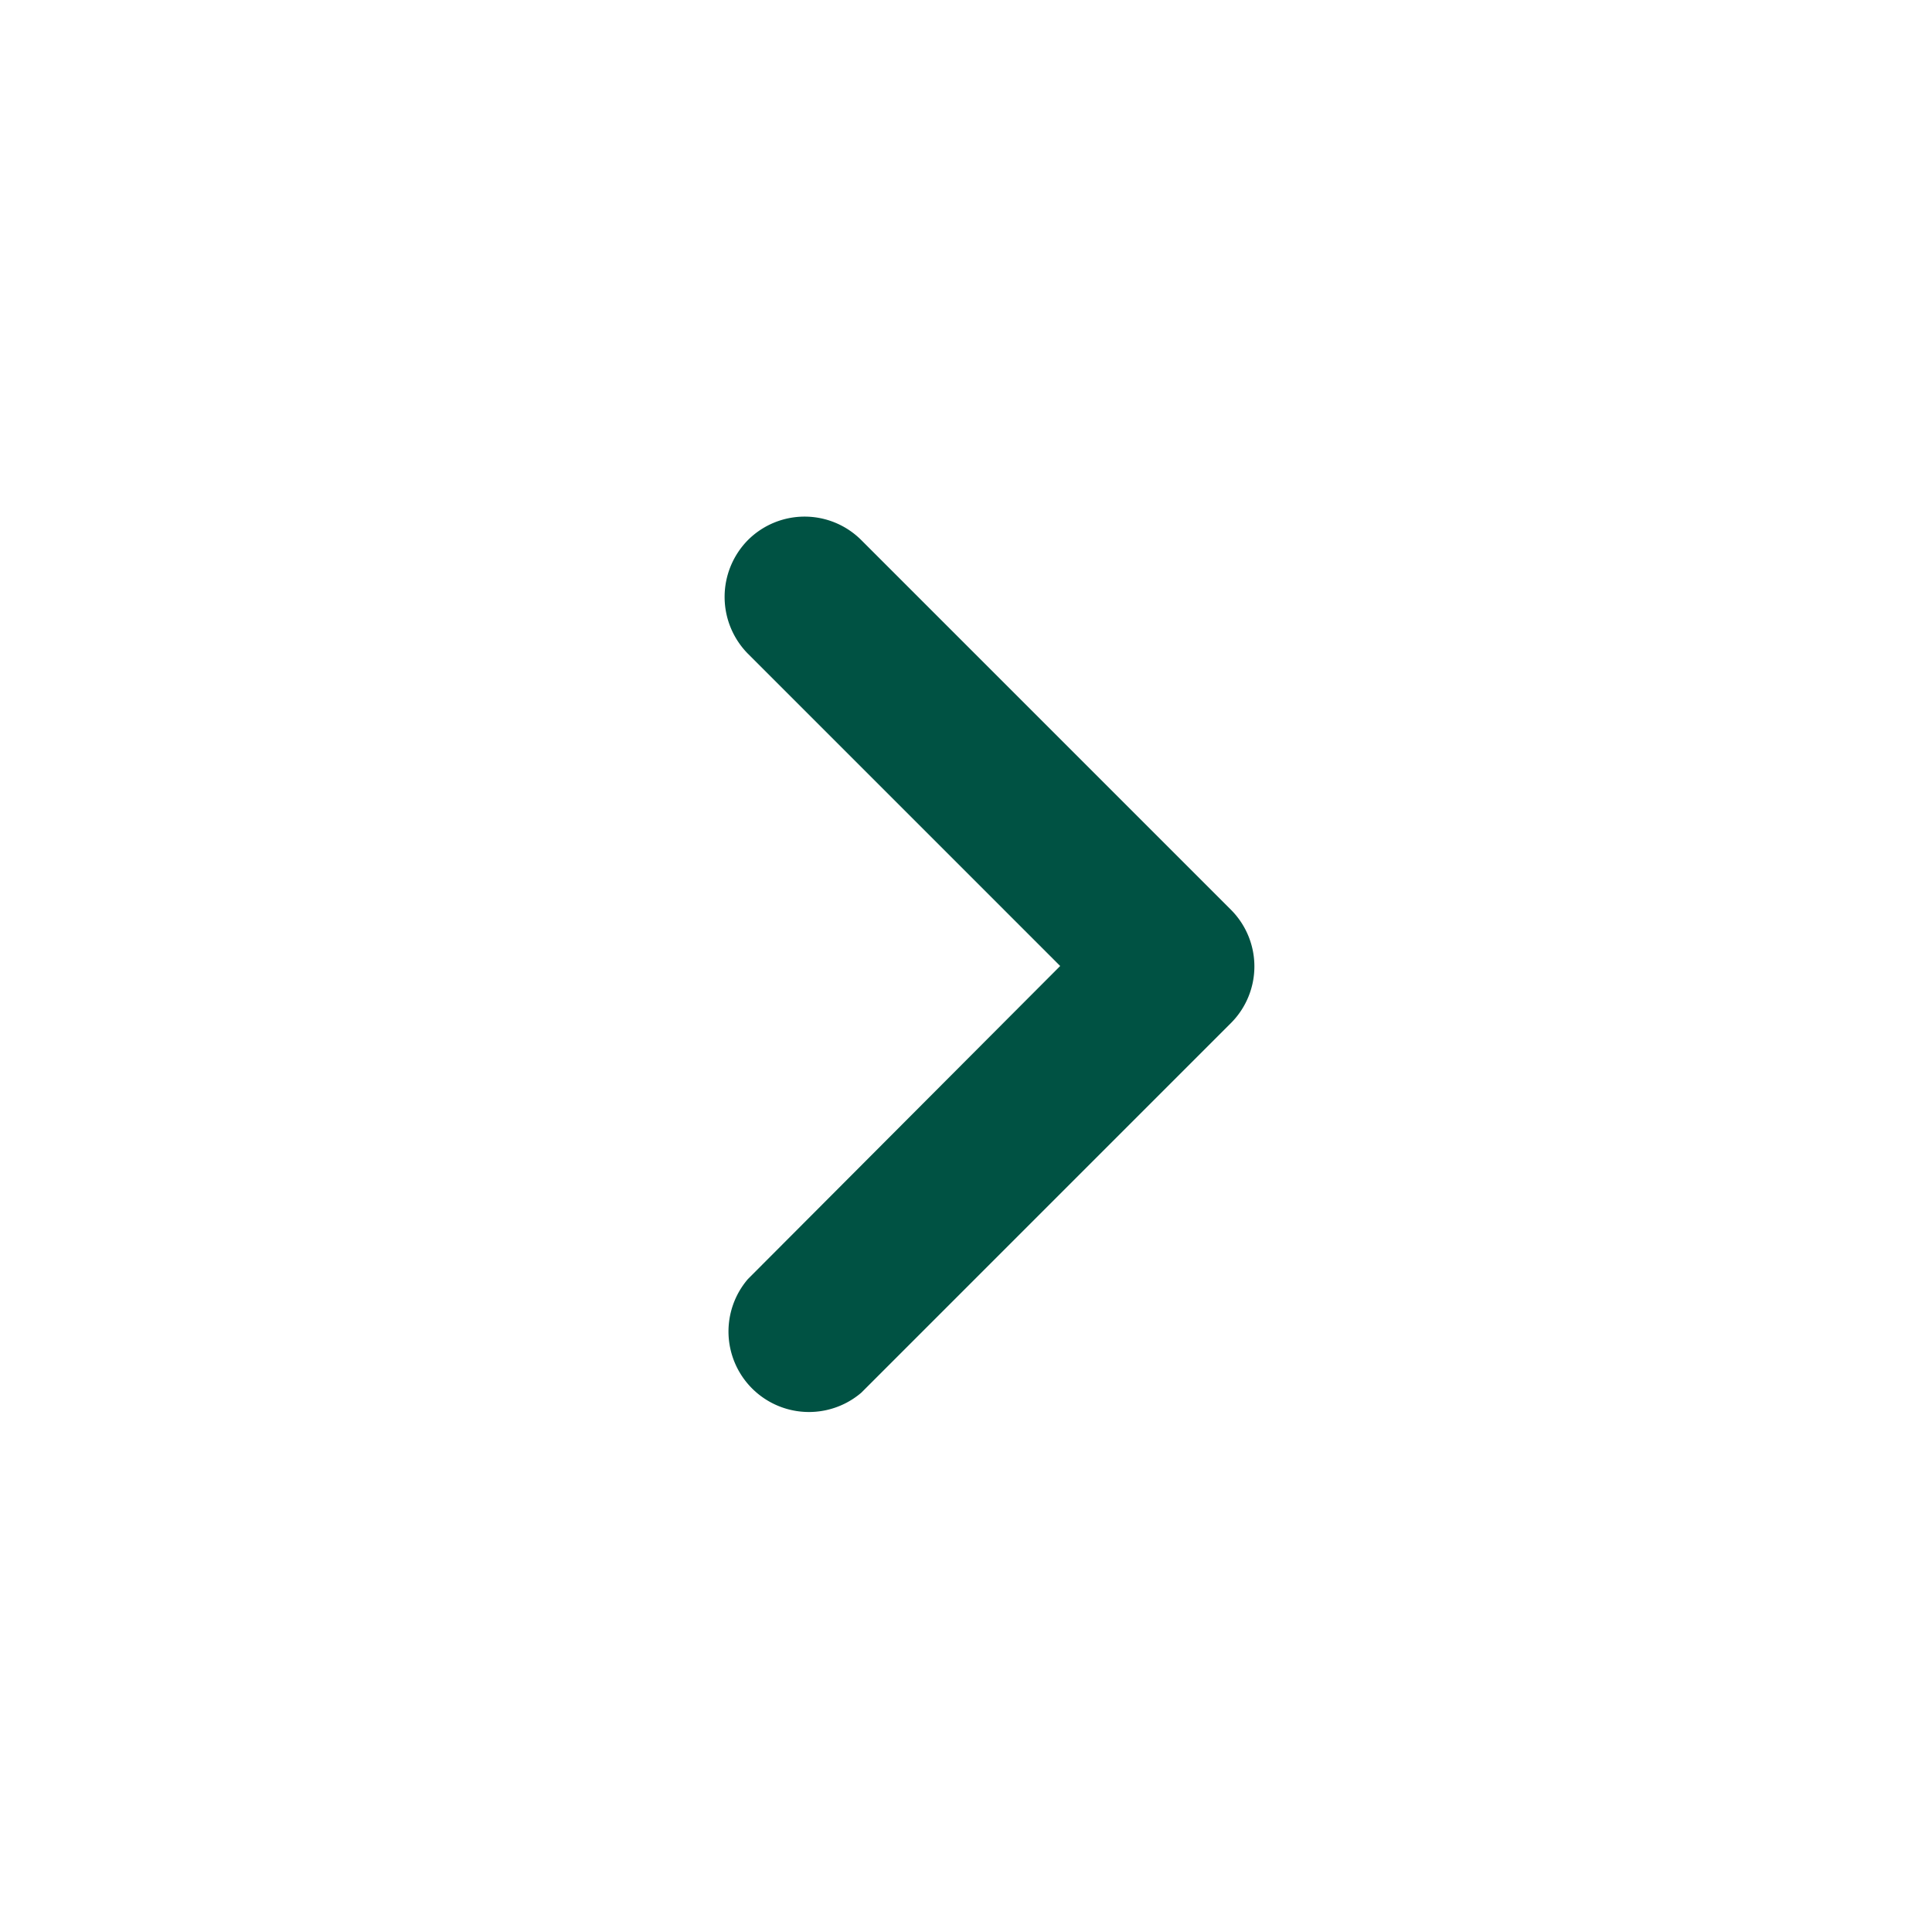 <svg xmlns="http://www.w3.org/2000/svg" id="prefix__chevron_left-24px" width="36" height="36" viewBox="0 0 36 36">
    <path id="prefix__Path_2276" d="M36 0H0v36h36z" data-name="Path 2276" style="fill:none"/>
    <path id="prefix__Path_2277" d="M8.856 6.856a1.494 1.494 0 0 1 2.115 0l6.885 6.885a1.494 1.494 0 0 1 0 2.115l-6.885 6.885a1.5 1.5 0 0 1-2.115-2.115l5.82-5.835-5.82-5.82a1.508 1.508 0 0 1 0-2.115z" data-name="Path 2277" transform="translate(5.079 3.209)" style="fill:#005243"/>
</svg>
